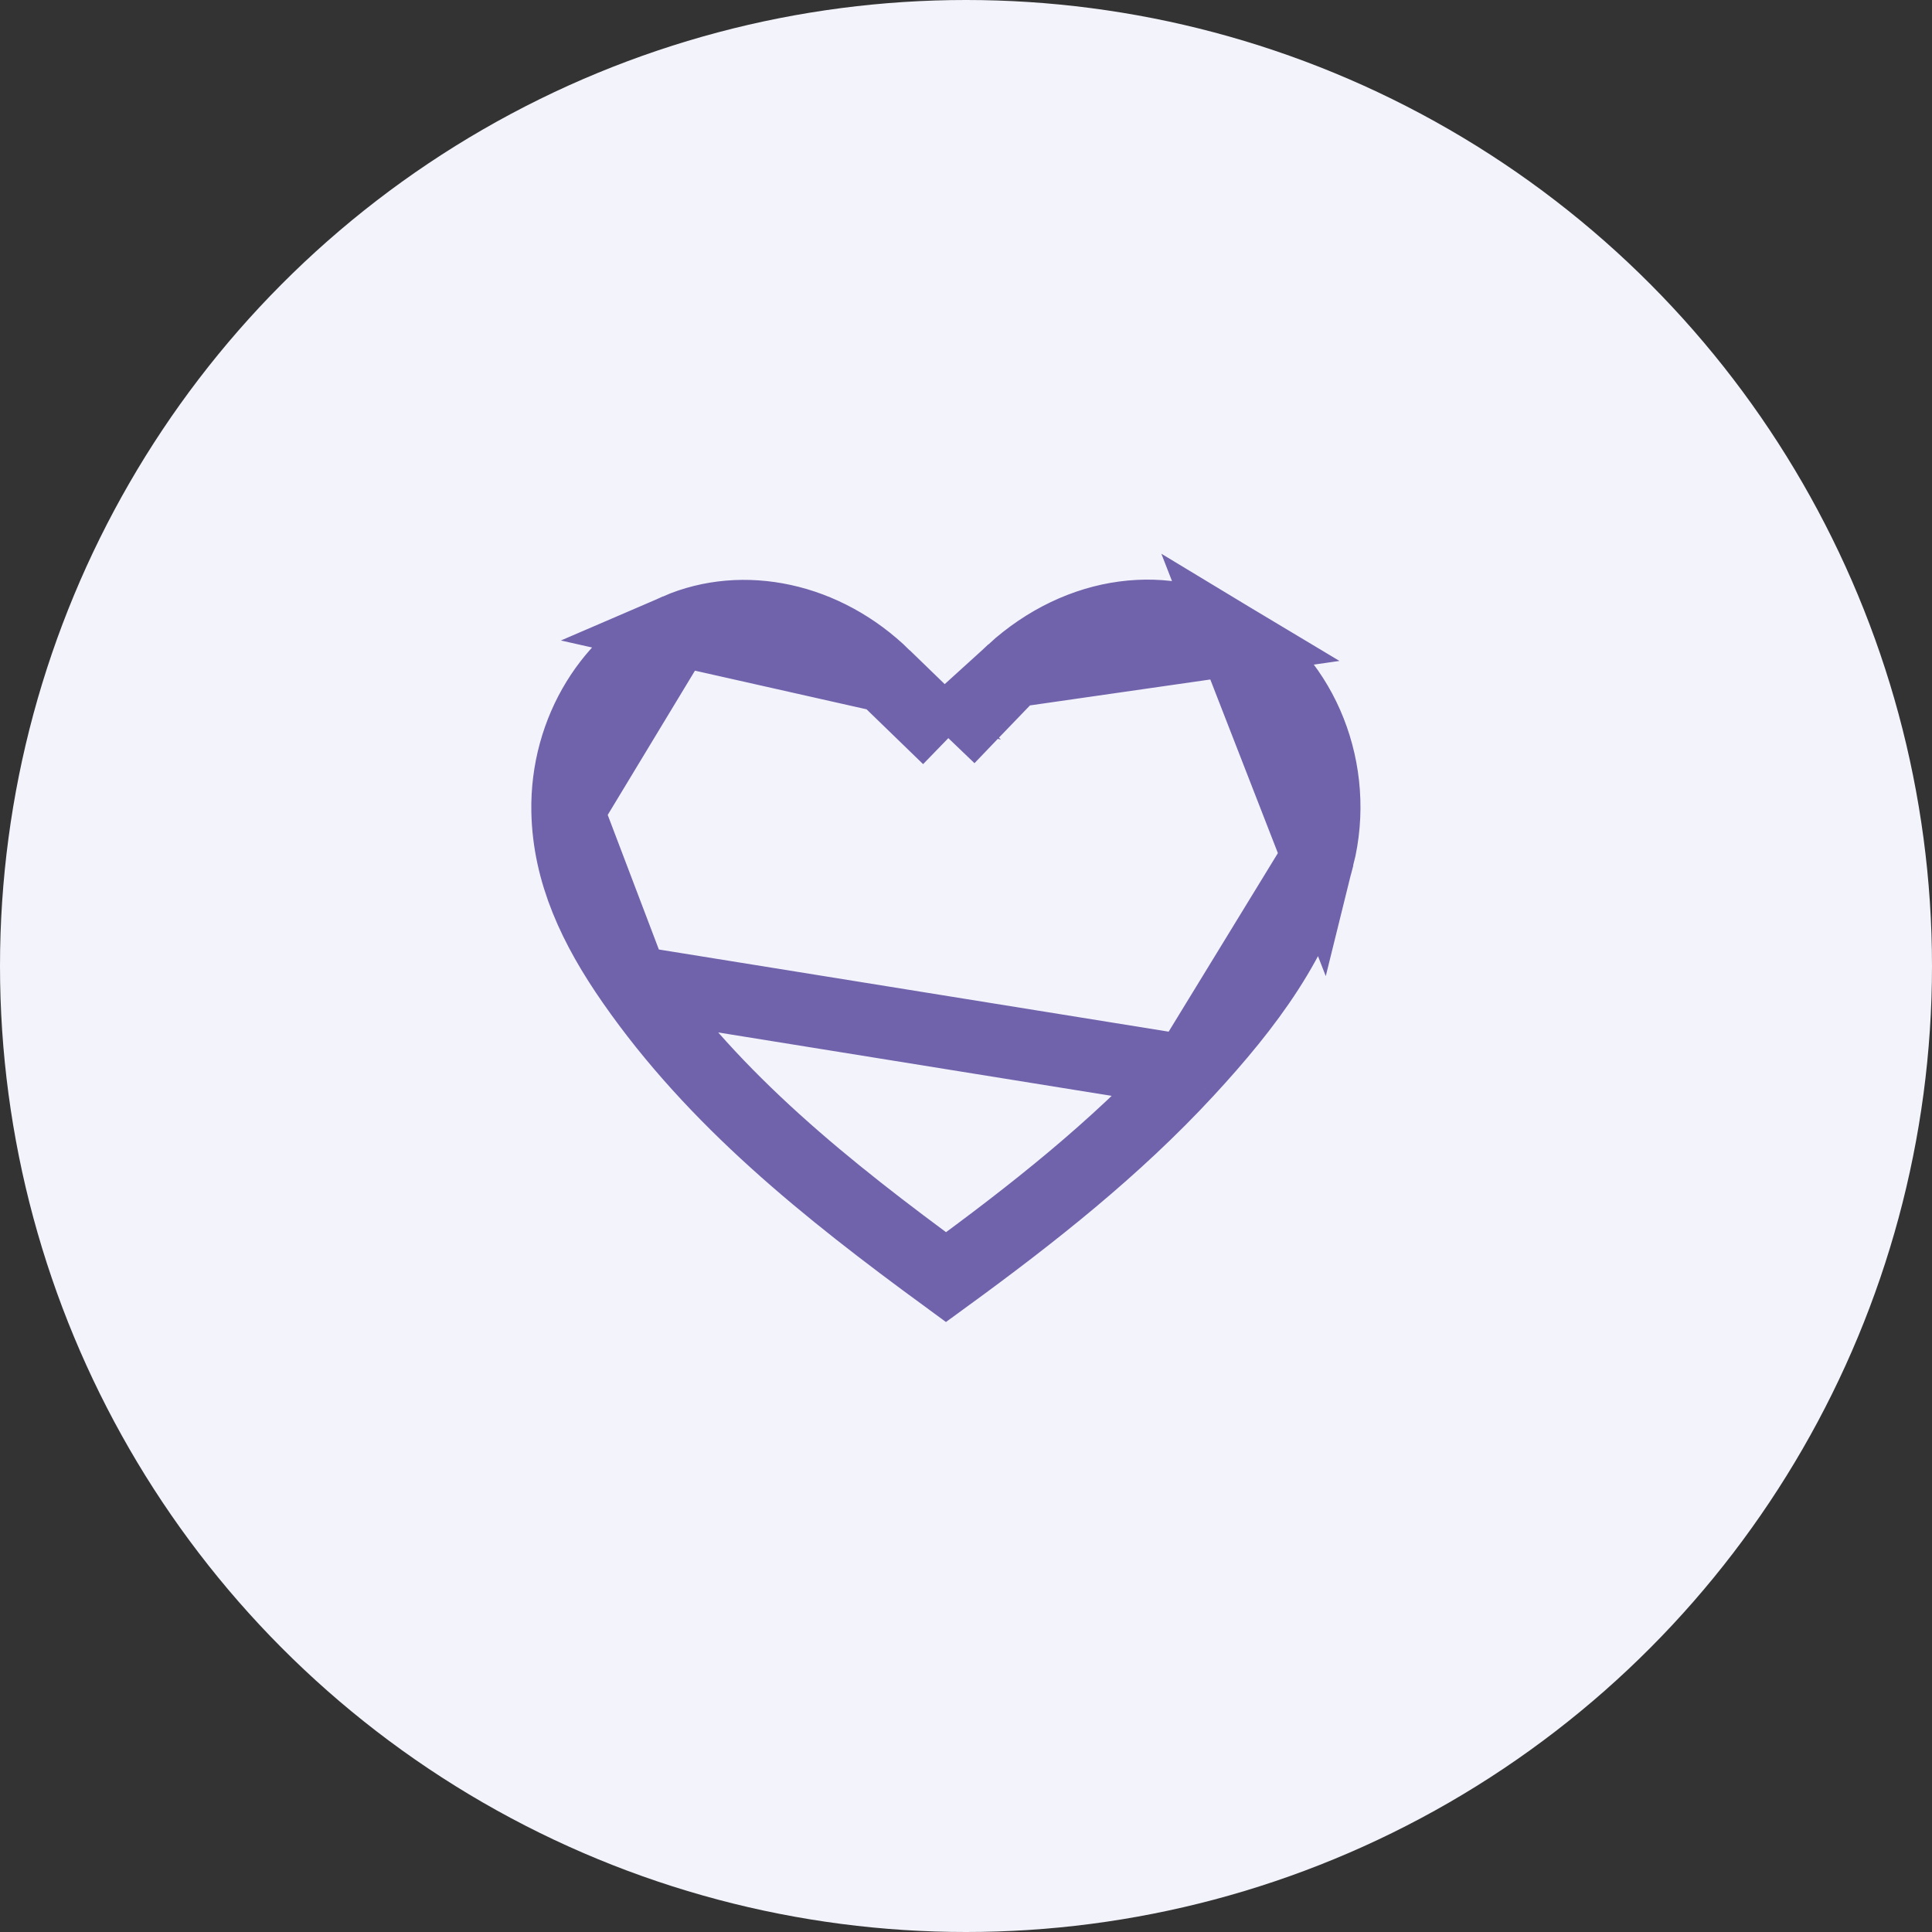 <svg width="40" height="40" viewBox="0 0 40 40" fill="none" xmlns="http://www.w3.org/2000/svg">
<rect x="0" y="0" width="40" height="40" fill="#333333" stroke="none"/>
<circle cx="20" cy="20" r="20" fill="#F2F3FB"/>
<path d="M19.634 15.282L19.093 14.757C18.99 14.657 18.892 14.562 18.796 14.469C18.628 14.307 18.468 14.153 18.312 14L19.634 15.282ZM19.634 15.282L20.156 14.737M19.634 15.282L20.156 14.737M20.156 14.737C20.268 14.62 20.366 14.514 20.458 14.415C20.632 14.226 20.783 14.062 20.963 13.899L20.963 13.899M20.156 14.737L20.963 13.899M20.963 13.899C22.367 12.622 24.178 12.421 25.541 13.241L20.963 13.899ZM27.291 17.737L27.291 17.737C27.734 15.957 26.976 14.105 25.541 13.241L27.291 17.737ZM27.291 17.737C26.87 19.437 25.837 20.812 24.573 22.18L24.573 22.18M27.291 17.737L24.573 22.18M24.573 22.18C23.096 23.778 21.386 25.13 19.586 26.442C17.111 24.63 14.8 22.783 13.094 20.33L13.094 20.33M24.573 22.18L13.094 20.33M13.094 20.33C12.309 19.202 11.776 18.07 11.751 16.797L11.751 16.797M13.094 20.33L11.751 16.797M11.751 16.797C11.718 15.117 12.668 13.621 14.026 13.035L14.026 13.035M11.751 16.797L14.026 13.035M14.026 13.035C15.38 12.45 17.076 12.789 18.312 14L14.026 13.035Z" stroke="#7062AB" stroke-width="1.5"/>
</svg>
